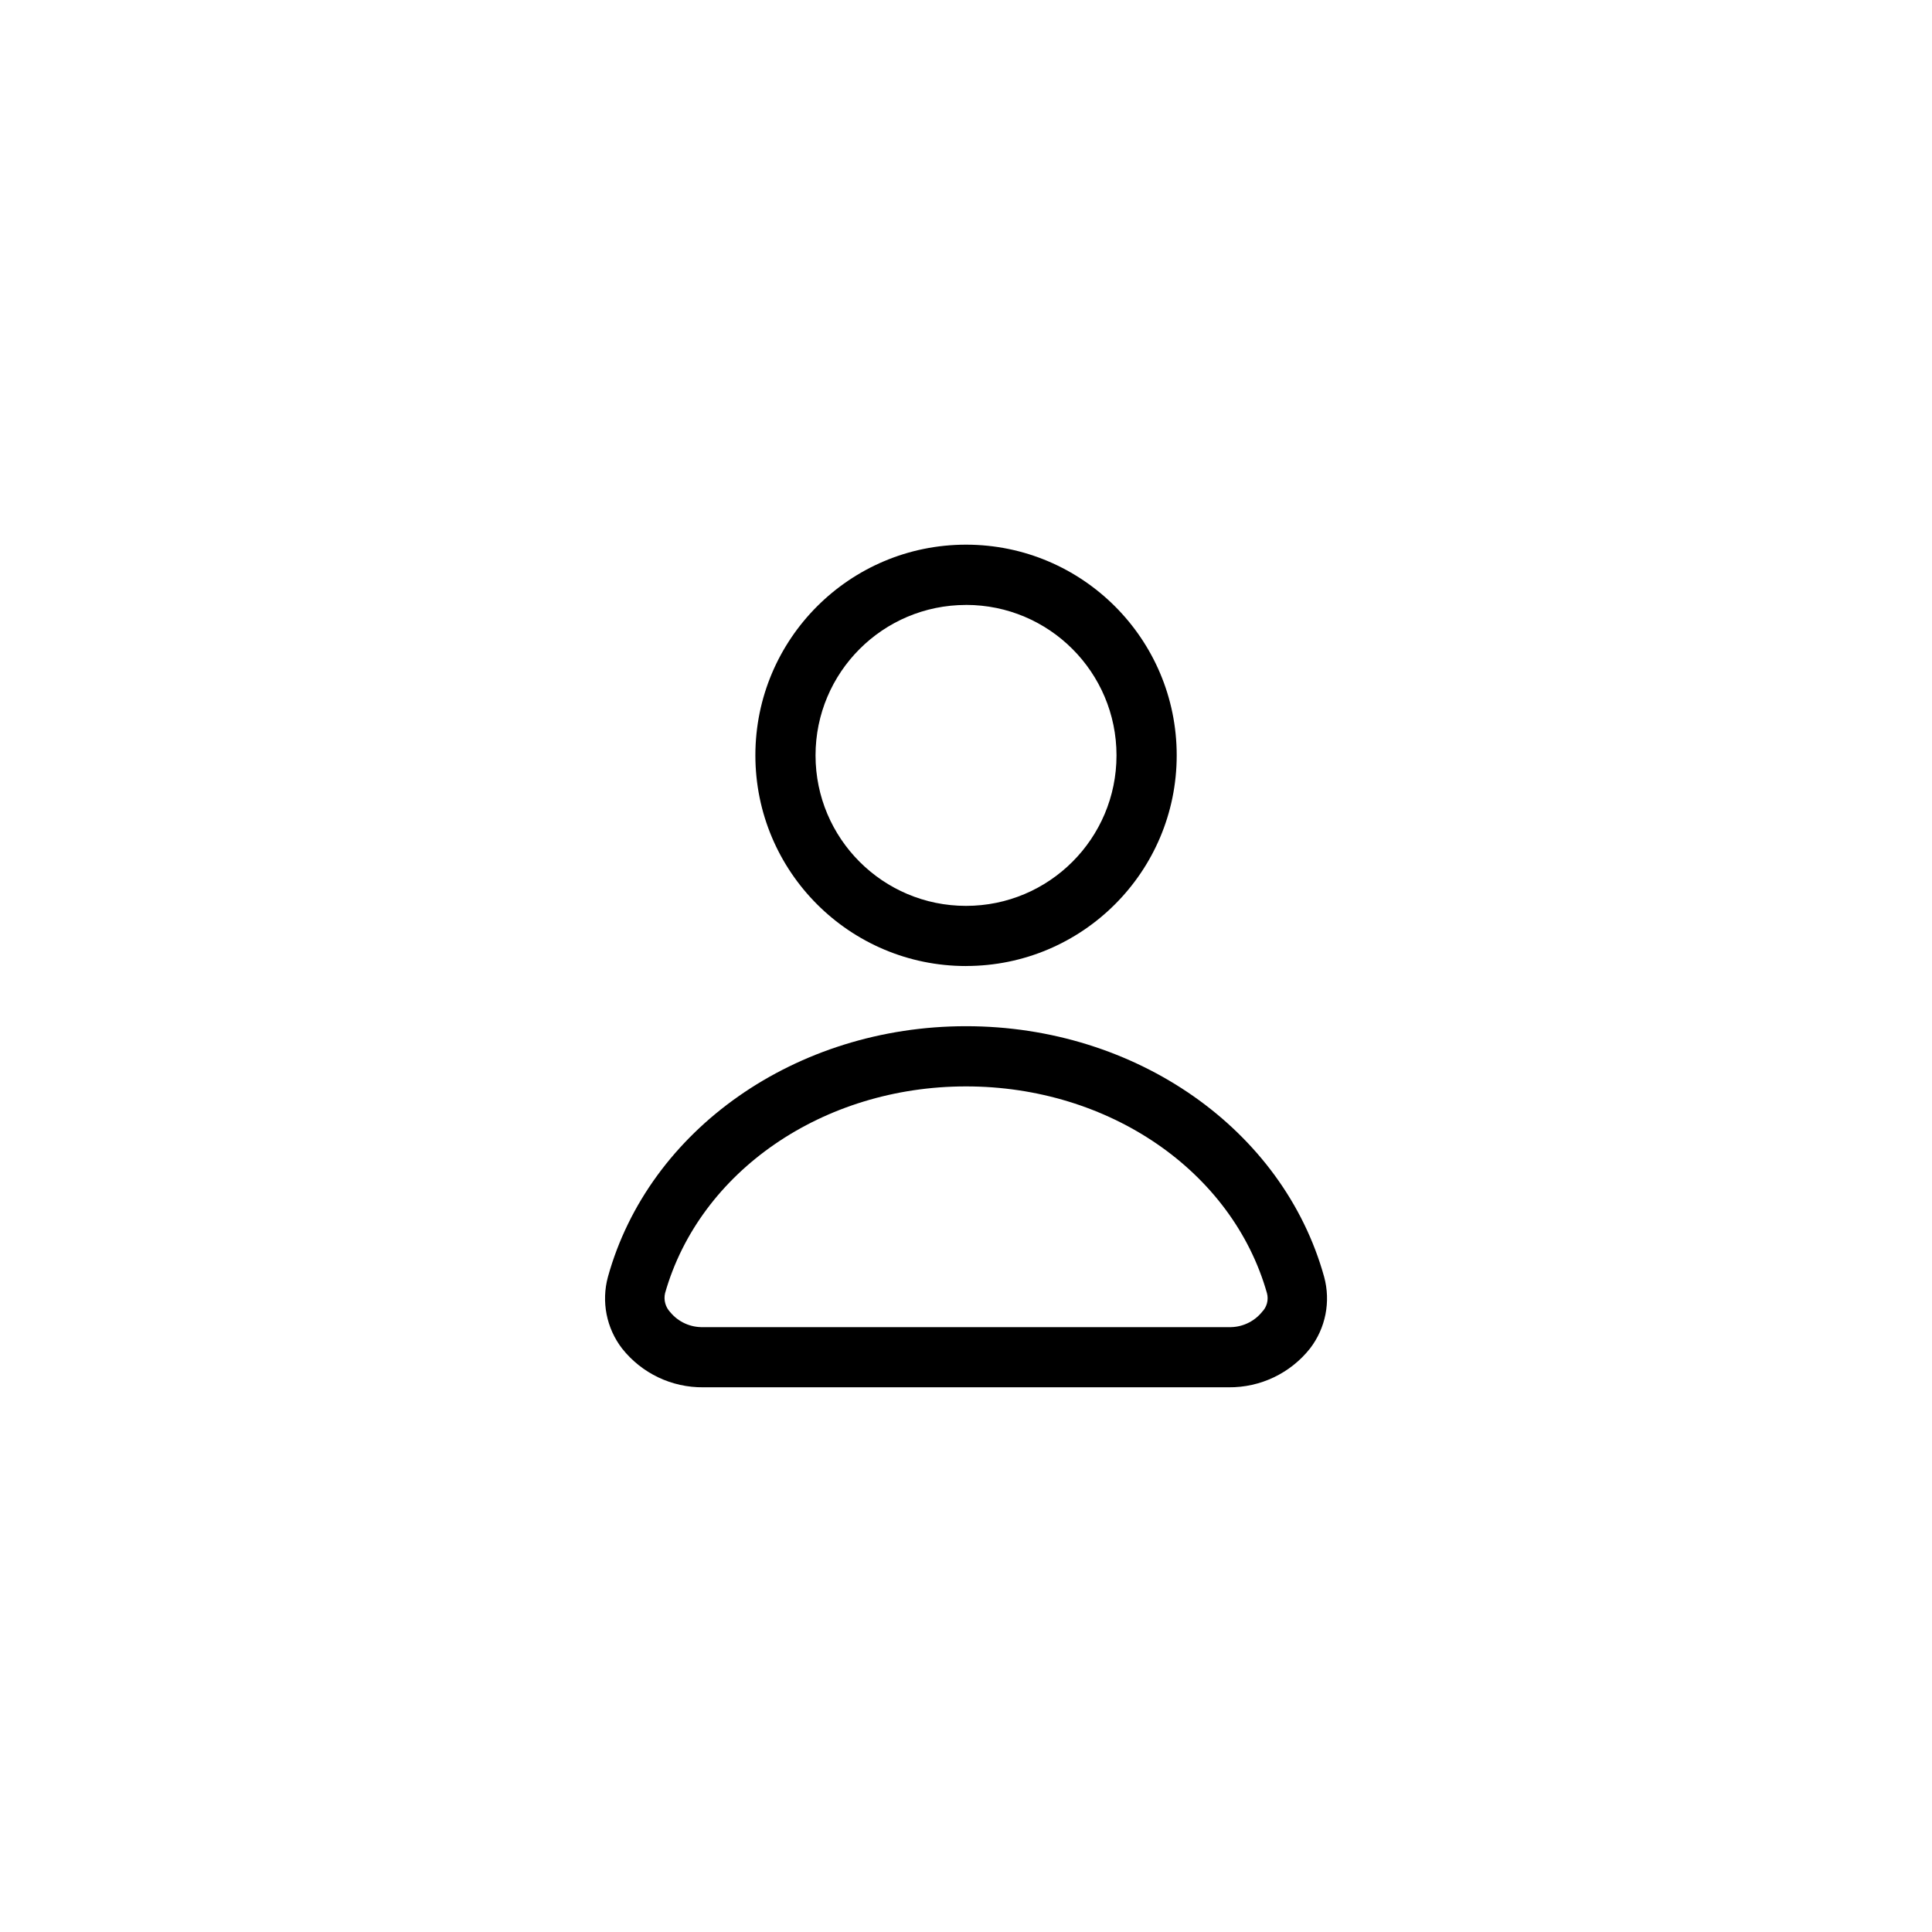 <?xml version="1.0" encoding="UTF-8"?><svg id="Camada_1" xmlns="http://www.w3.org/2000/svg" viewBox="0 0 500 500"><defs><style>.cls-1{stroke-width:0px;}</style></defs><g id="Grupo_884"><g id="Grupo_637"><path id="Caminho_4046" class="cls-1" d="M250.01,250c30.11,0,54.52-24.41,54.52-54.52s-24.41-54.52-54.52-54.52-54.52,24.41-54.52,54.52h0c0,30.11,24.4,54.52,54.51,54.53h.01M250.01,156.55c21.51,0,38.94,17.44,38.94,38.95,0,21.51-17.44,38.94-38.95,38.94-21.5,0-38.94-17.44-38.94-38.94s17.43-38.94,38.94-38.94h0M342.69,330.46c-10.59-38.16-48.68-64.88-92.68-64.88s-82.09,26.71-92.68,64.88c-1.74,6.41-.39,13.27,3.66,18.53,5.08,6.42,12.84,10.13,21.03,10.04h135.98c8.19.08,15.95-3.63,21.03-10.04,4.05-5.27,5.4-12.12,3.66-18.53M326.58,339.57c-2.1,2.55-5.26,3.99-8.57,3.89h-136c-3.3.1-6.47-1.33-8.57-3.89-1.23-1.31-1.73-3.15-1.32-4.9,8.96-31.54,40.89-53.51,77.89-53.51s68.93,21.94,77.88,53.51c.47,1.75-.03,3.62-1.32,4.9"/></g></g></svg>